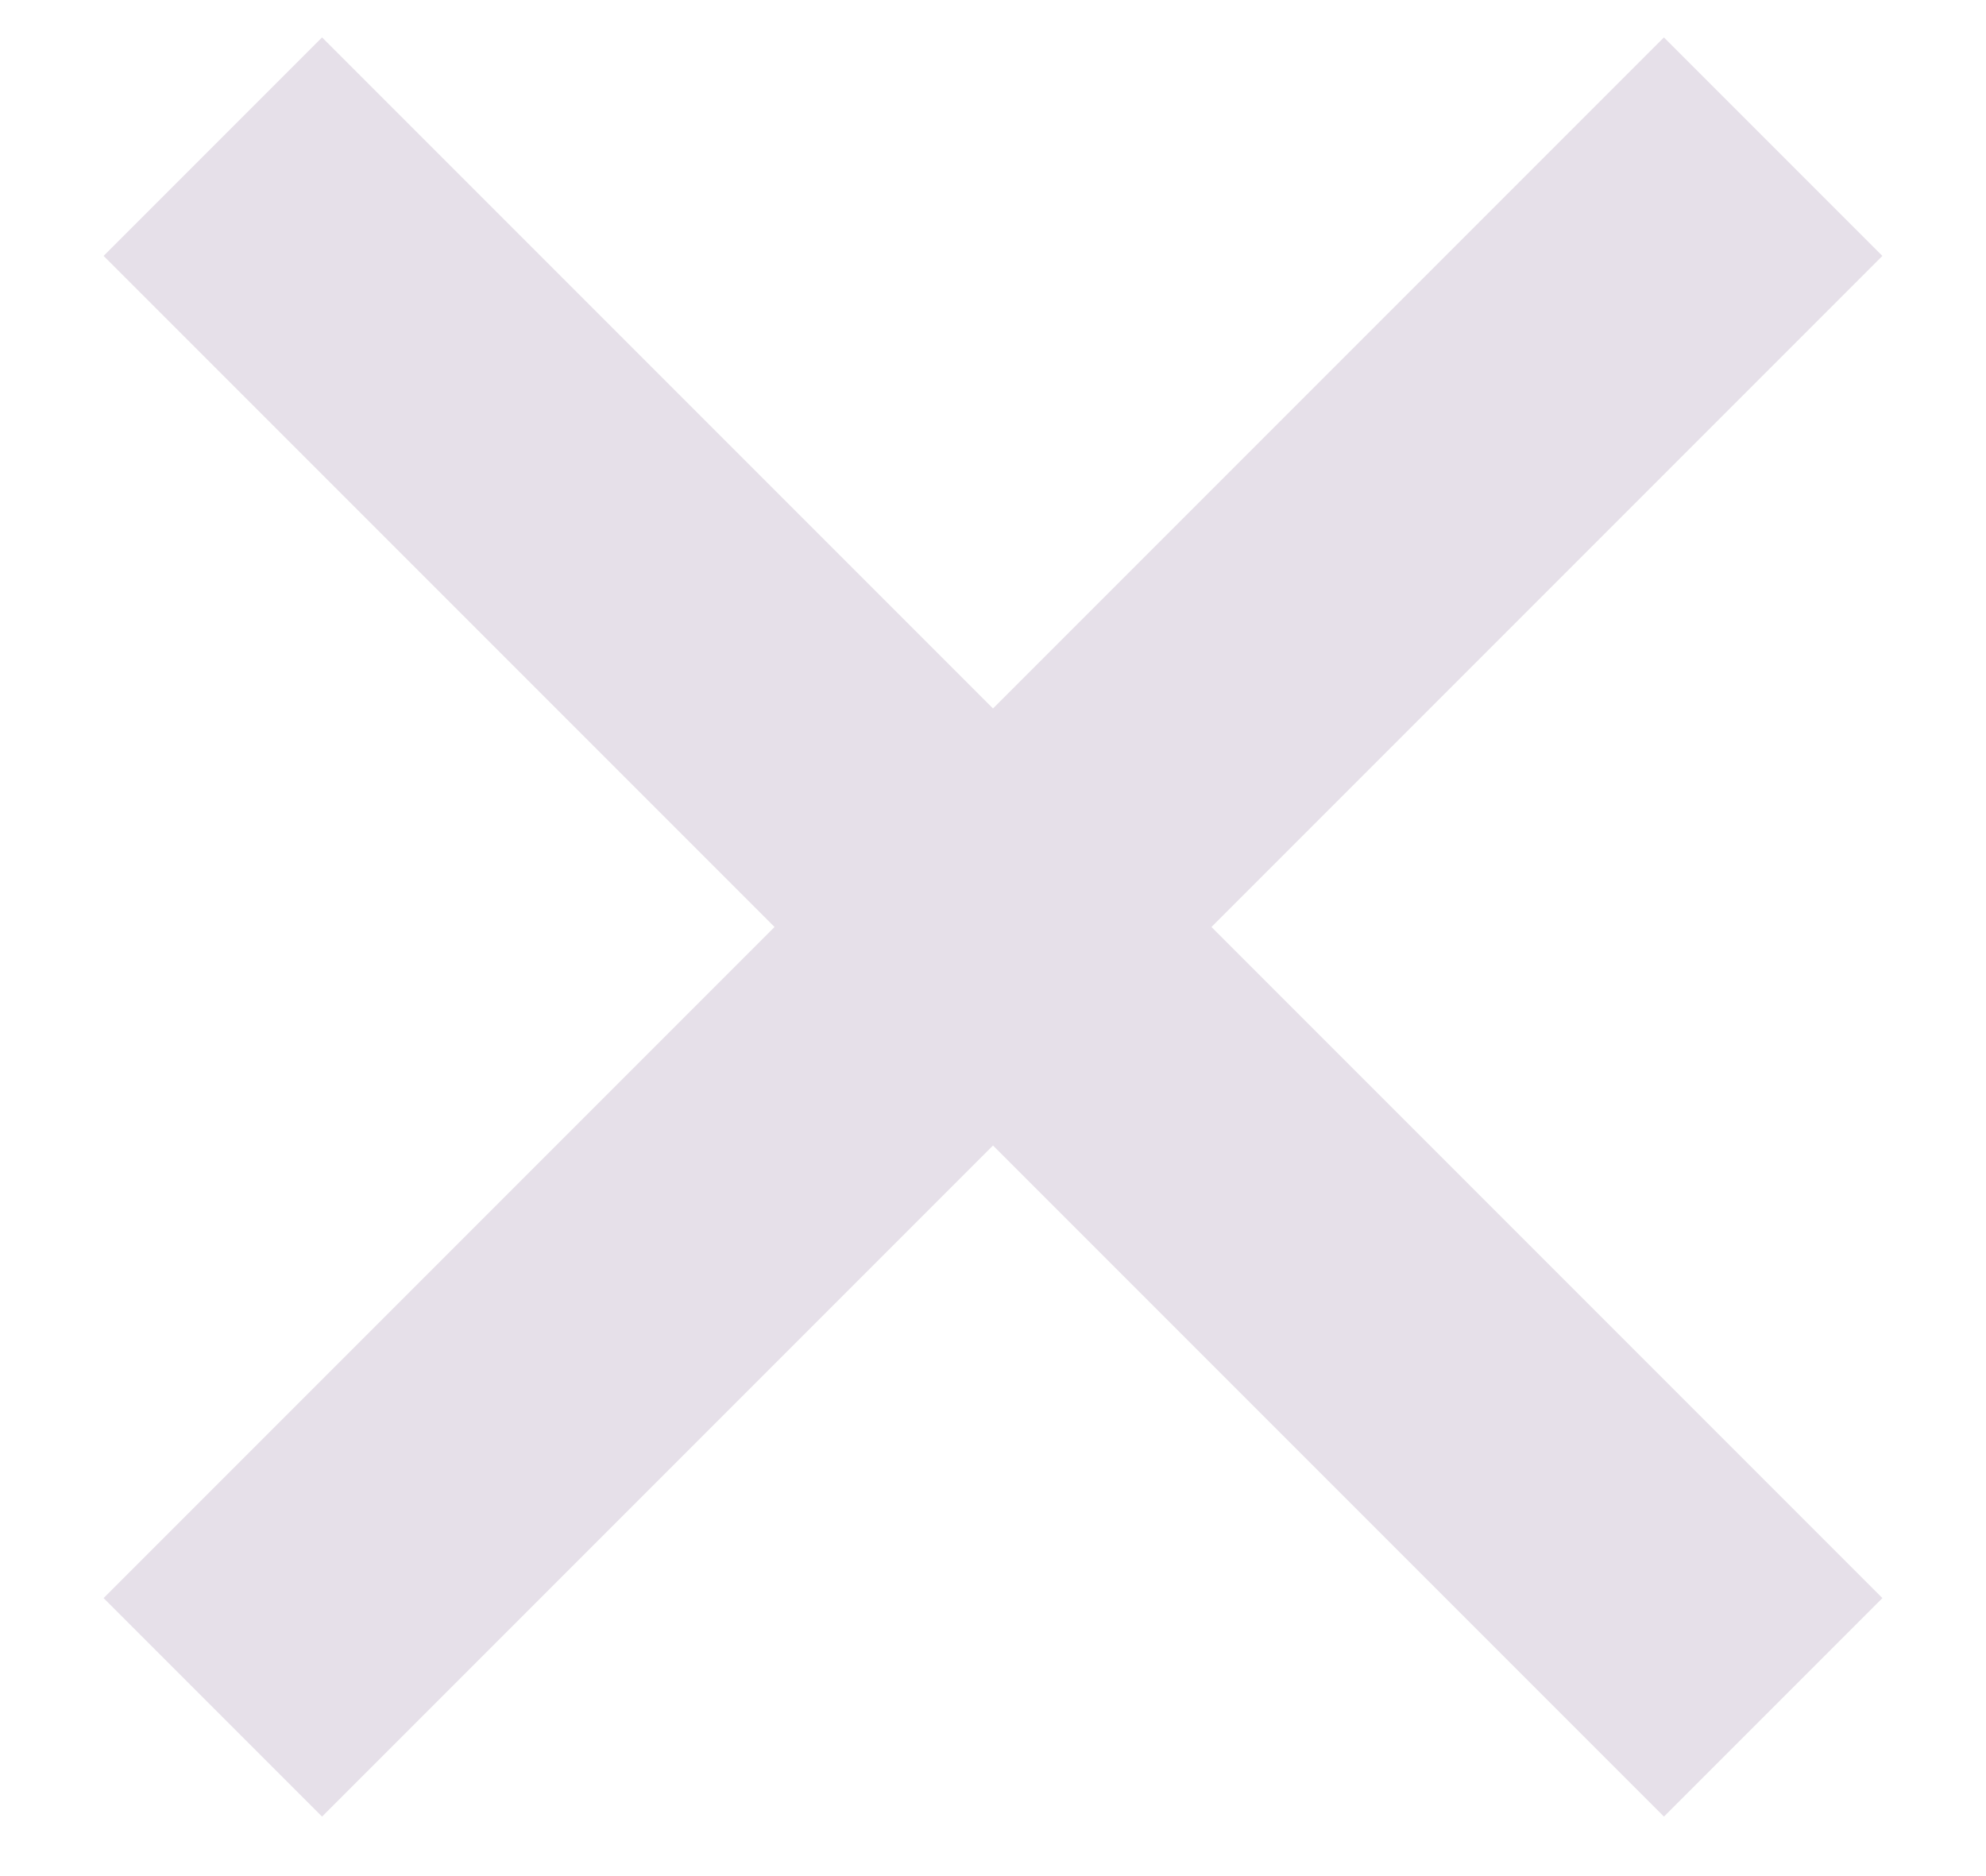 <svg width="18" height="17" viewBox="0 0 18 17" fill="none" xmlns="http://www.w3.org/2000/svg">
<path d="M0.939 14.481L15.081 0.339L17.061 2.319L2.919 16.461L0.939 14.481Z" fill="#E6E0E9"/>
<path d="M15.081 16.461L0.939 2.319L2.919 0.339L17.061 14.481L15.081 16.461Z" fill="#E6E0E9"/>
</svg>
